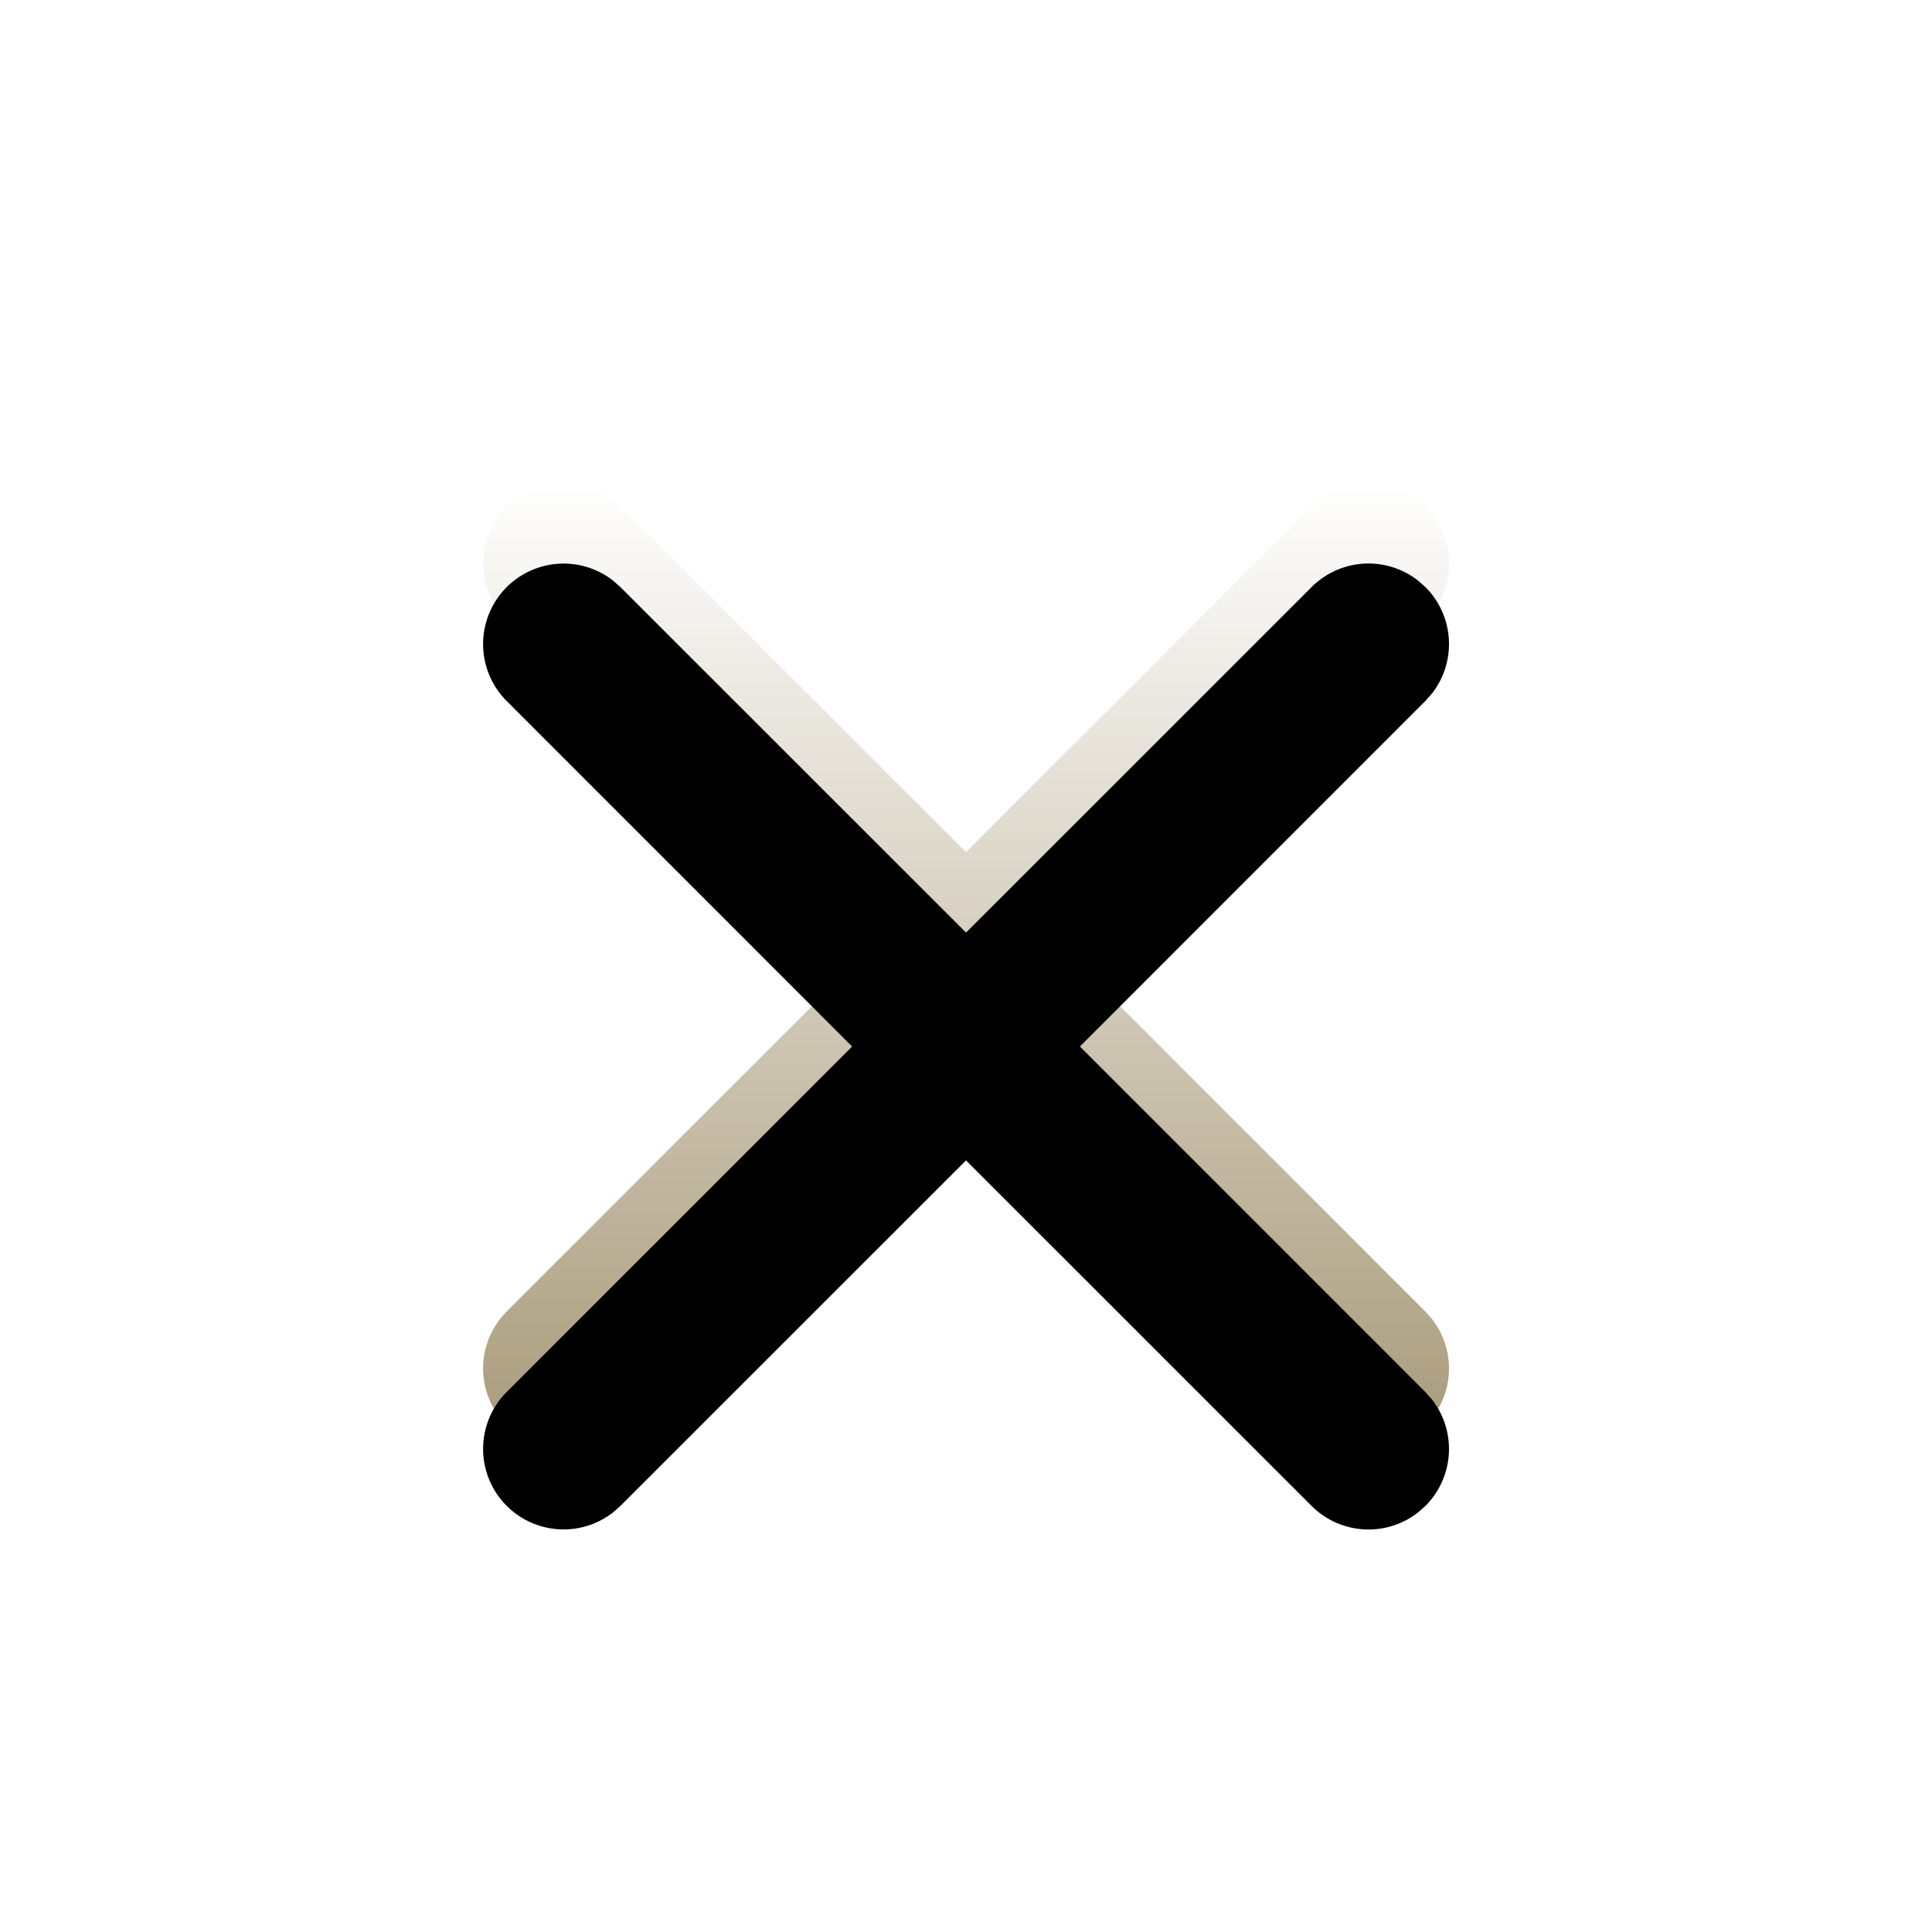 <svg width="24" height="24" viewBox="0 0 24 24" xmlns="http://www.w3.org/2000/svg" xmlns:xlink="http://www.w3.org/1999/xlink">
    <defs>
        <linearGradient x1="50%" y1="132.336%" x2="50%" y2="0%" id="pku5e013ya">
            <stop stop-color="#8C794E" offset="0%"/>
            <stop stop-color="#FFF" offset="100%"/>
        </linearGradient>
        <filter x="-4.2%" y="-4.2%" width="108.3%" height="108.3%" filterUnits="objectBoundingBox" id="n7y3kl9r8c">
            <feOffset dy="1" in="SourceAlpha" result="shadowOffsetInner1"/>
            <feComposite in="shadowOffsetInner1" in2="SourceAlpha" operator="arithmetic" k2="-1" k3="1" result="shadowInnerInner1"/>
            <feColorMatrix values="0 0 0 0 0.882 0 0 0 0 0.871 0 0 0 0 0.827 0 0 0 0.08 0" in="shadowInnerInner1"/>
        </filter>
        <path d="m7.613 6.21.094.083L12 10.585l4.293-4.292a1 1 0 0 1 1.32-.083l.094.083a1 1 0 0 1 .083 1.32l-.083.094L13.415 12l4.292 4.293.083.094a1 1 0 0 1-.083 1.32l-.094.083a1 1 0 0 1-1.32-.083L12 13.415l-4.293 4.292-.094.083a1 1 0 0 1-1.32-1.497L10.585 12 6.293 7.707a1 1 0 0 1 1.32-1.497z" id="5o4w8tj3bb"/>
    </defs>
    <g fill-rule="nonzero" fill="none">
        <use fill="url(#pku5e013ya)" xlink:href="#5o4w8tj3bb"/>
        <use fill="#000" filter="url(#n7y3kl9r8c)" xlink:href="#5o4w8tj3bb"/>
    </g>
</svg>
